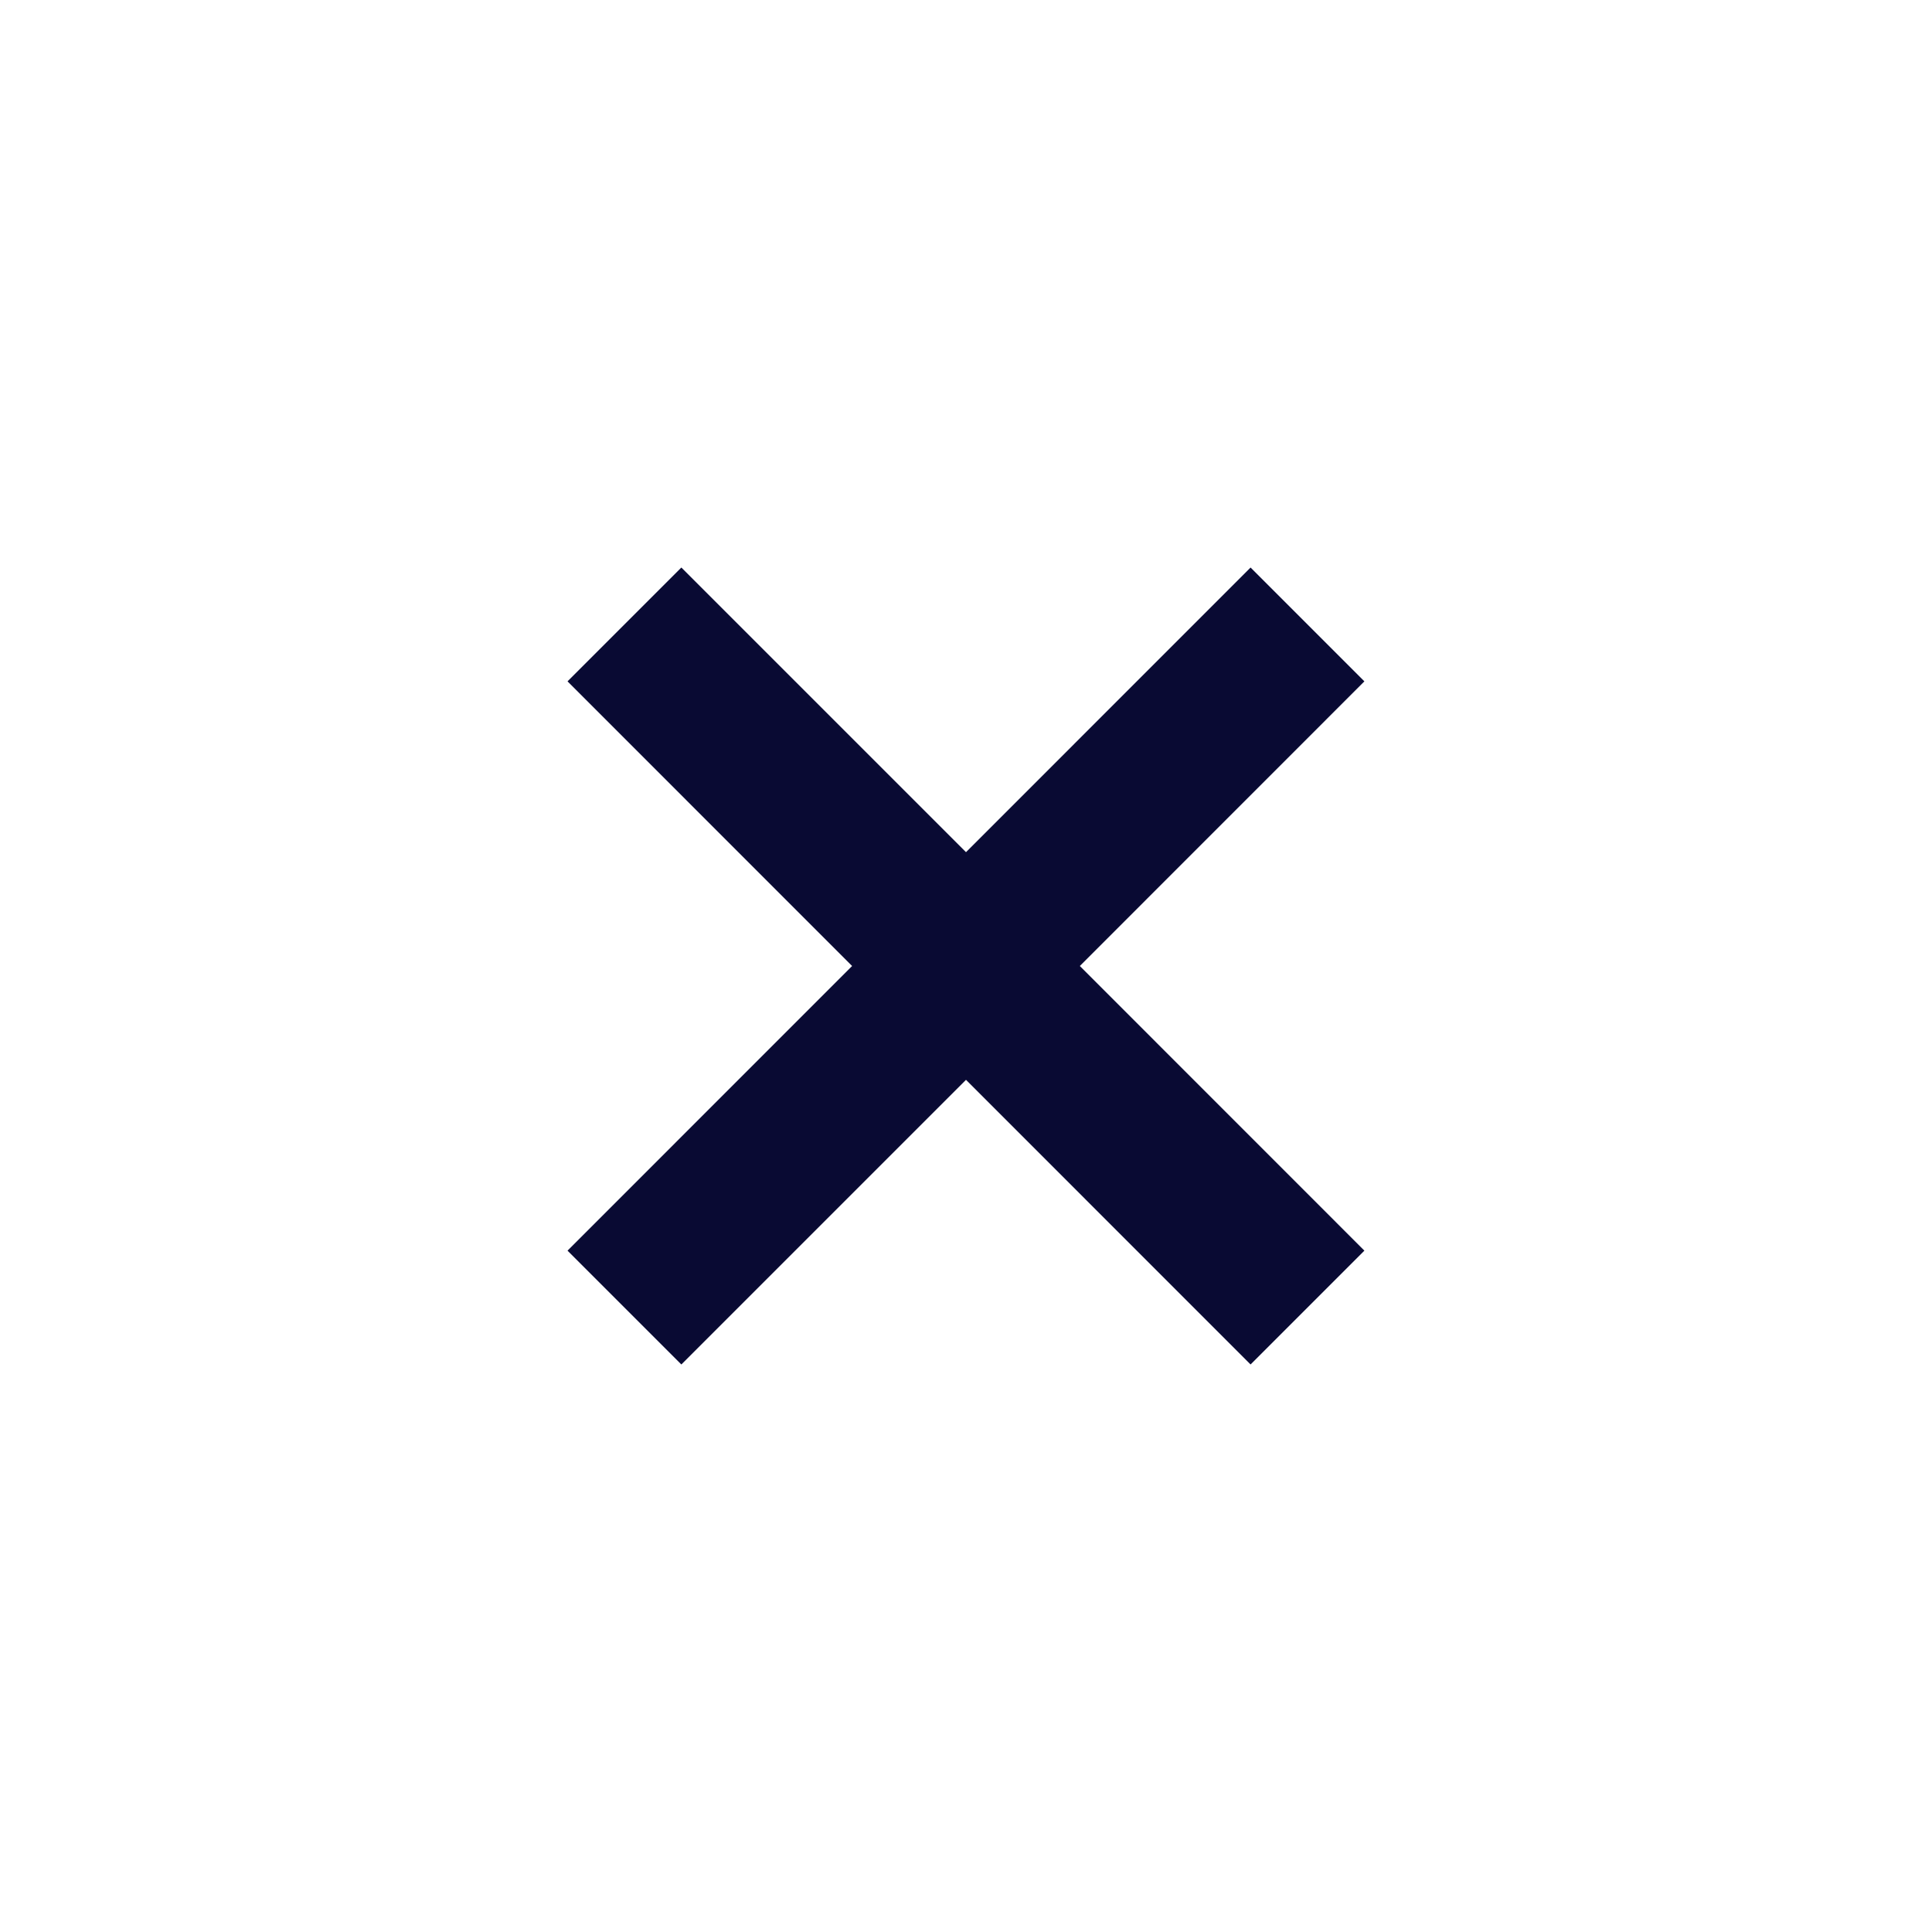 <svg width="24" height="24" viewBox="0 0 24 24" fill="none" xmlns="http://www.w3.org/2000/svg">
<path fill-rule="evenodd" clip-rule="evenodd" d="M10.585 12L7.05 15.536L8.464 16.95L12 13.414L15.535 16.95L16.949 15.536L13.414 12L16.949 8.464L15.535 7.05L12 10.586L8.464 7.05L7.05 8.464L10.585 12Z" fill="#090A33"/>
</svg>

